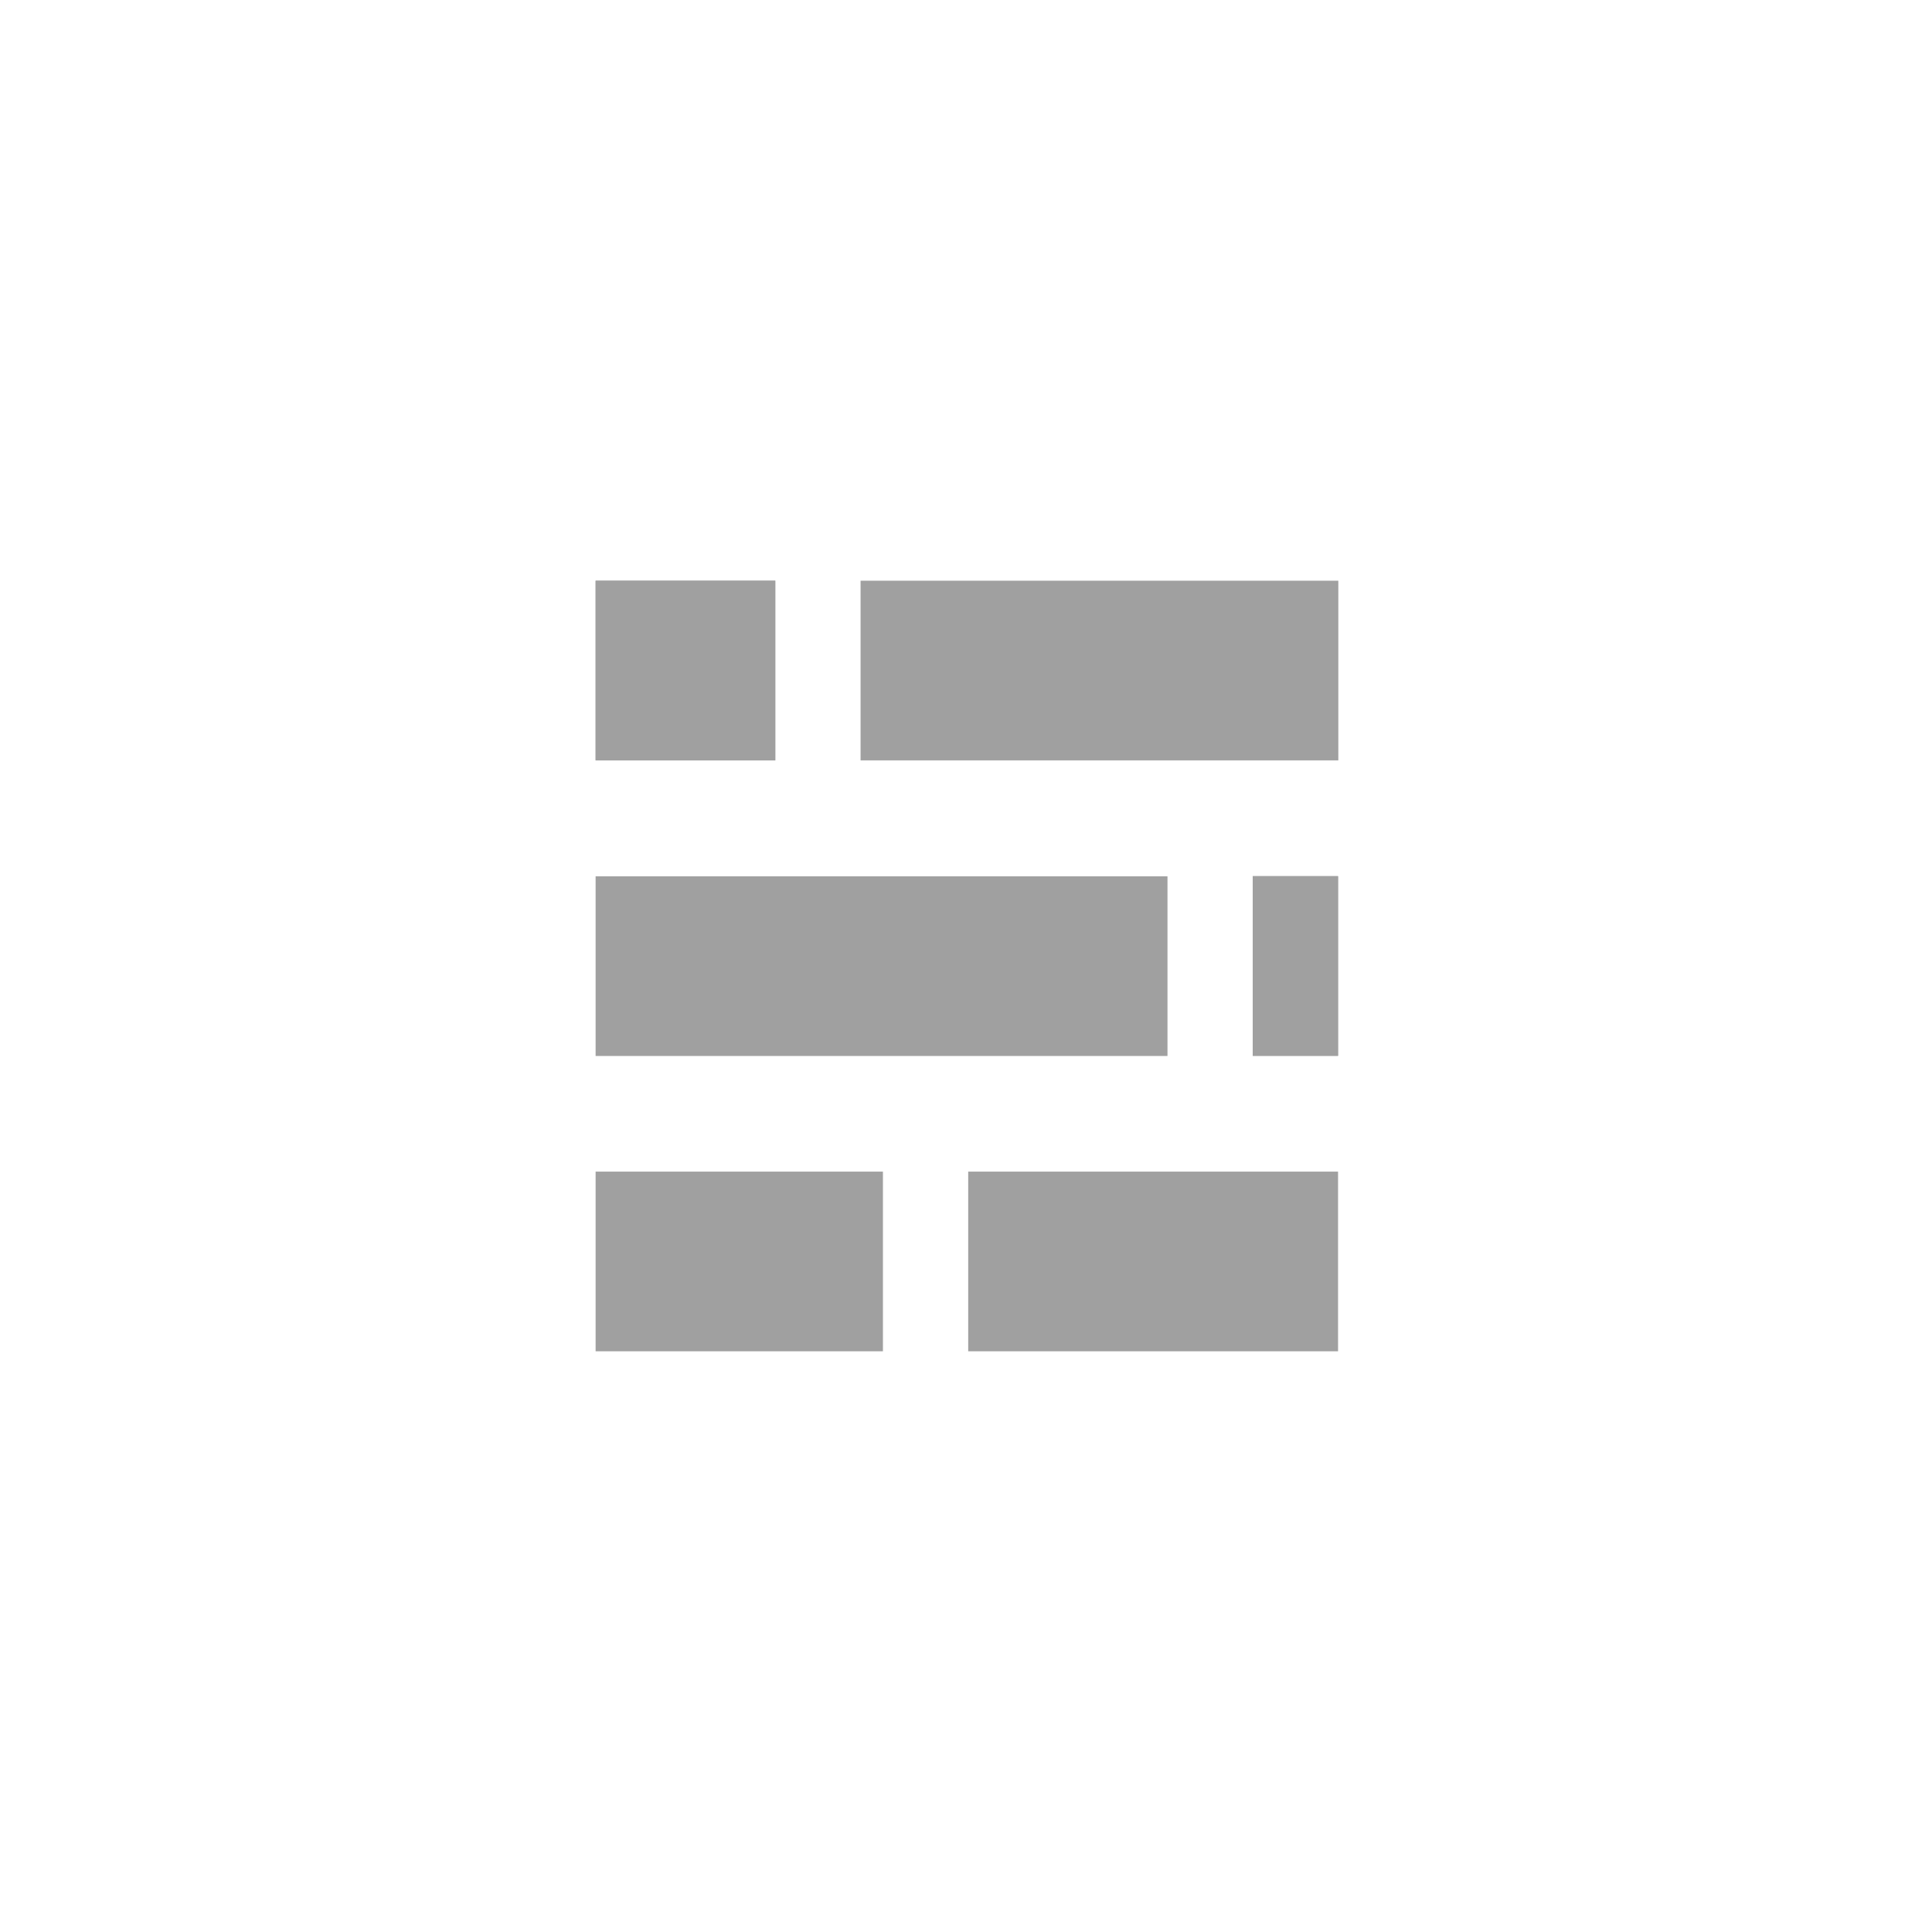 <svg id="레이어_1" data-name="레이어 1" xmlns="http://www.w3.org/2000/svg" viewBox="0 0 70 70">
  <g>
    <g id="그룹_1329" data-name="그룹 1329">
      <g id="그룹_1328" data-name="그룹 1328">
        <rect id="사각형_1882" data-name="사각형 1882" x="21.58" y="31.75" width="20.72" height="6.51" fill="#a0a0a0"/>
        <rect id="사각형_1883" data-name="사각형 1883" x="21.58" y="42.45" width="10.41" height="6.51" fill="#a0a0a0"/>
        <rect id="사각형_1884" data-name="사각형 1884" x="35.08" y="42.45" width="13.4" height="6.51" fill="#a0a0a0"/>
        <rect id="사각형_1885" data-name="사각형 1885" x="21.58" y="21.04" width="6.51" height="6.51" fill="#a0a0a0"/>
        <rect id="사각형_1886" data-name="사각형 1886" x="31.18" y="21.04" width="17.31" height="6.51" fill="#a0a0a0"/>
        <path id="패스_2135" data-name="패스 2135" d="M45.39,38.25h3.09V31.74H45.39" fill="#a0a0a0"/>
        <rect id="사각형_1887" data-name="사각형 1887" x="45.39" y="31.75" width="3.09" height="6.51" fill="#a0a0a0"/>
        <rect id="사각형_1888" data-name="사각형 1888" x="21.58" y="21.04" width="6.51" height="6.51" fill="#a0a0a0"/>
      </g>
    </g>
    <rect width="70" height="70" fill="none"/>
  </g>
</svg>

